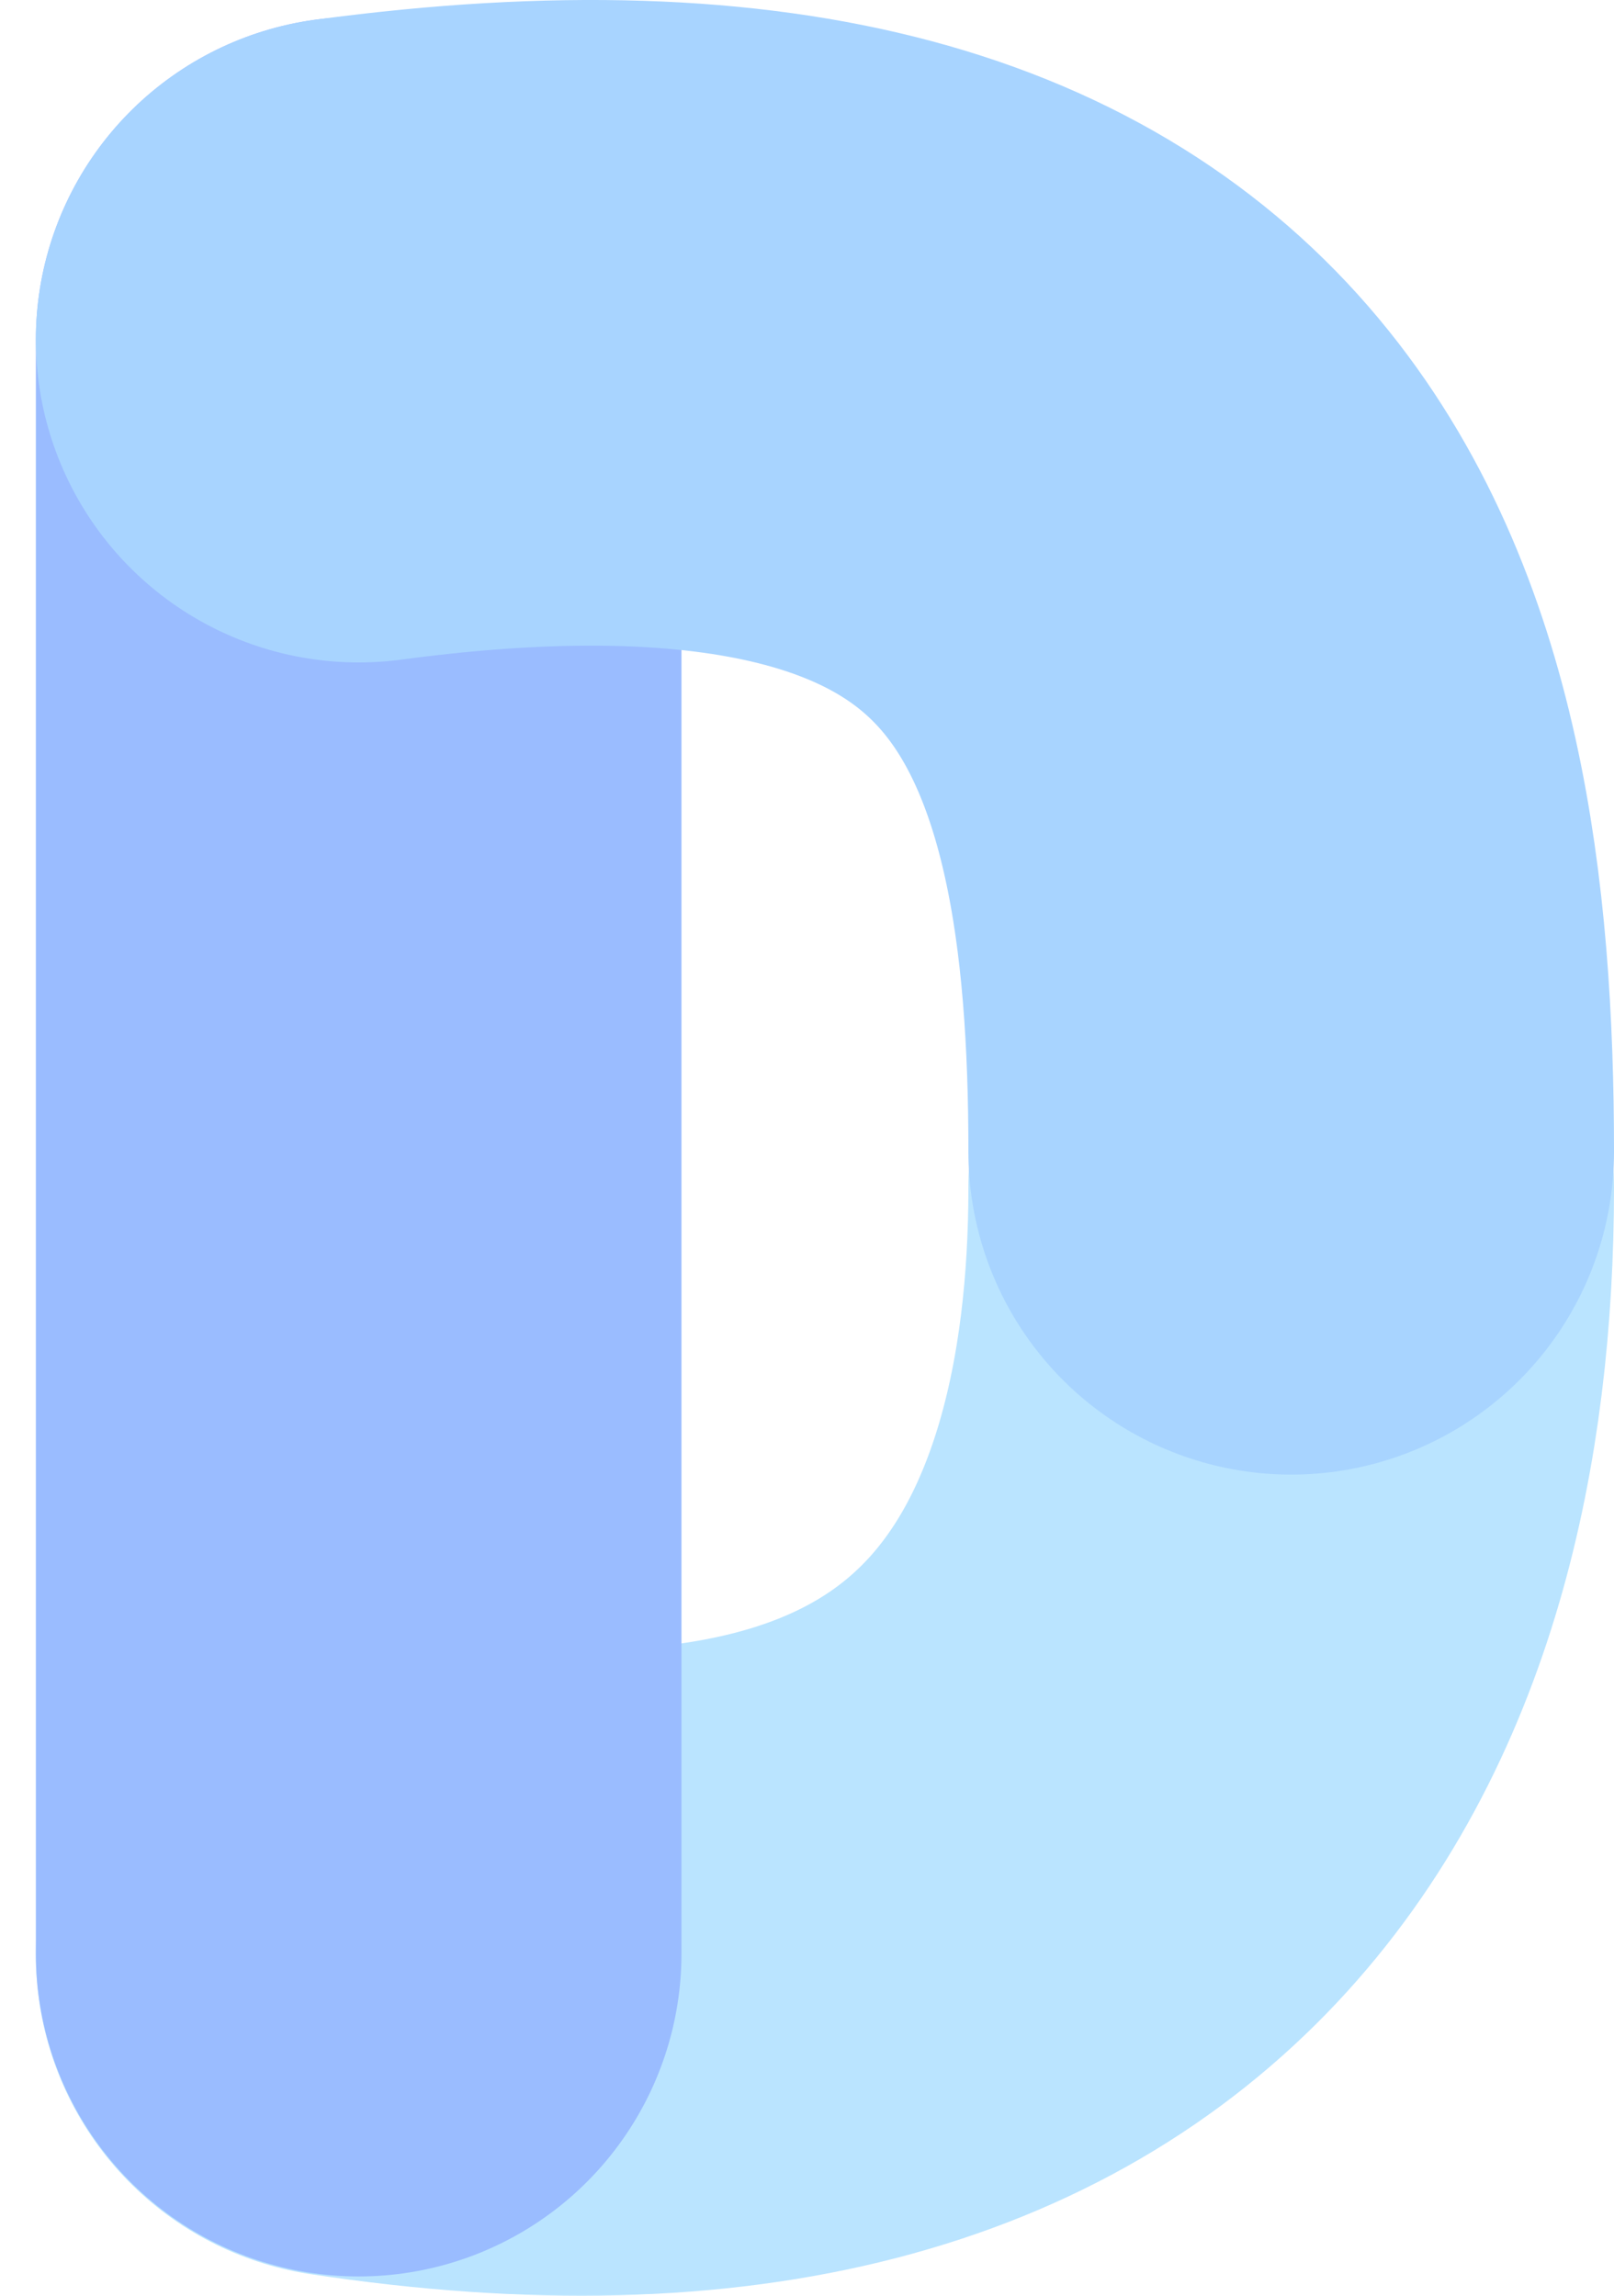 <svg width="45" height="64" viewBox="0 0 45 64" fill="none" xmlns="http://www.w3.org/2000/svg">
<path d="M36 33.114C36 45.636 30.561 57.62 10 54.499" stroke="#BAE4FF" stroke-width="18" stroke-miterlimit="10" stroke-linecap="round"/>
<path d="M10 9.468V54.463" stroke="#9ABCFF" stroke-width="18" stroke-miterlimit="10" stroke-linecap="round"/>
<path d="M10 9.468C32.73 6.418 36 18.761 36 32.109" stroke="#A8D4FF" stroke-width="18" stroke-miterlimit="10" stroke-linecap="round"/>
</svg>
